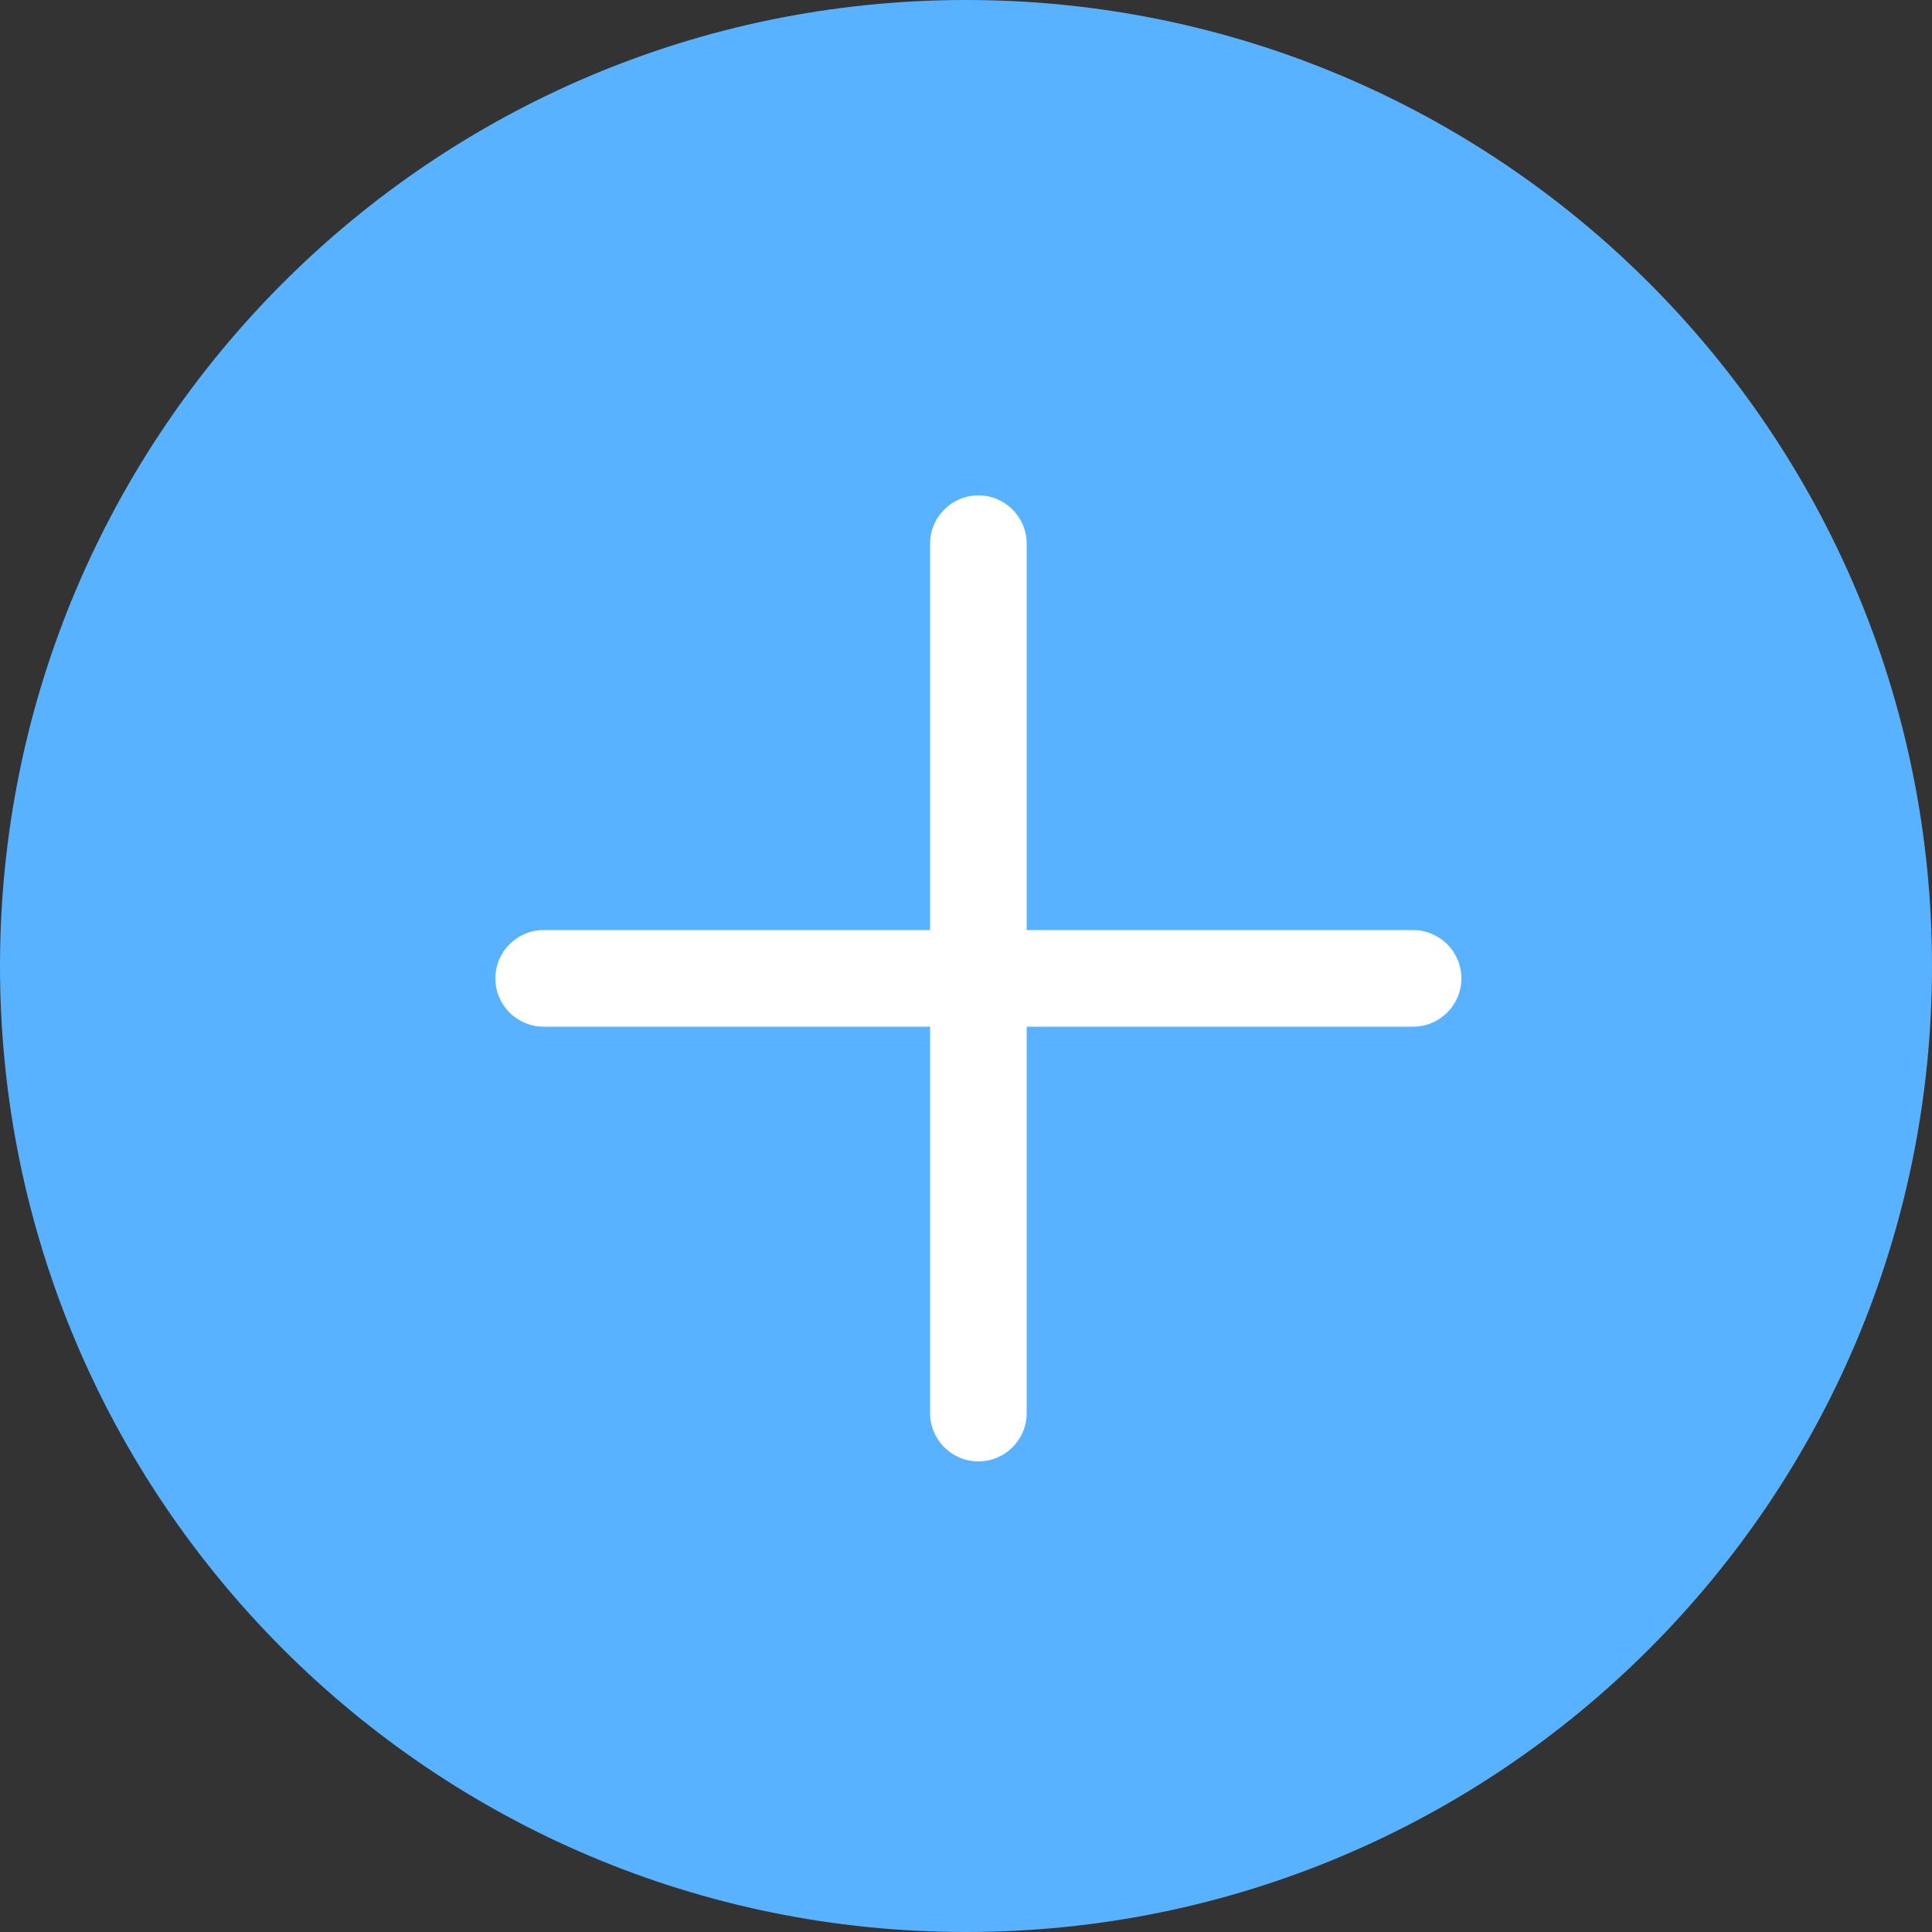 <?xml version="1.0" encoding="UTF-8"?>
<svg width="78px" height="78px" viewBox="0 0 78 78" version="1.1" xmlns="http://www.w3.org/2000/svg" xmlns:xlink="http://www.w3.org/1999/xlink">
    <rect x="0" y="0" width="78" height="78" fill="#333333" stroke="none"/>
    <!-- Generator: Sketch 49.2 (51160) - http://www.bohemiancoding.com/sketch -->
    <title>49</title>
    <desc>Created with Sketch.</desc>
    <defs></defs>
    <g id="Page-1" stroke="none" stroke-width="1" fill="none" fill-rule="evenodd">
        <g id="联系我们" transform="translate(-428, -2633)">
            <g id="放大" transform="translate(428, 2633)">
                <g id="Group-9">
                    <path d="M39,8.82797692e-15 C17.461,8.82797692e-15 0,17.461 0,39 C0,60.539 17.461,78 39,78 C60.539,78 78,60.539 78,39 C78,17.461 60.539,0 39,8.82797692e-15 Z" id="Shape" fill="#58B2FF" fill-rule="nonzero"></path>
                    <path d="M57.05,37.55 L41.45,37.55 L41.45,21.95 C41.45,20.873 40.577,20 39.5,20 C38.423,20 37.55,20.873 37.55,21.95 L37.55,37.55 L21.95,37.55 C20.873,37.55 20,38.423 20,39.5 C20,40.577 20.873,41.45 21.95,41.45 L37.55,41.45 L37.55,57.05 C37.55,58.127 38.423,59 39.5,59 C40.577,59 41.45,58.127 41.45,57.05 L41.45,41.45 L57.05,41.45 C58.127,41.45 59,40.577 59,39.5 C59,38.423 58.127,37.55 57.05,37.55 Z" id="Path" fill="#FFFFFF"></path>
                </g>
            </g>
        </g>
    </g>
</svg>